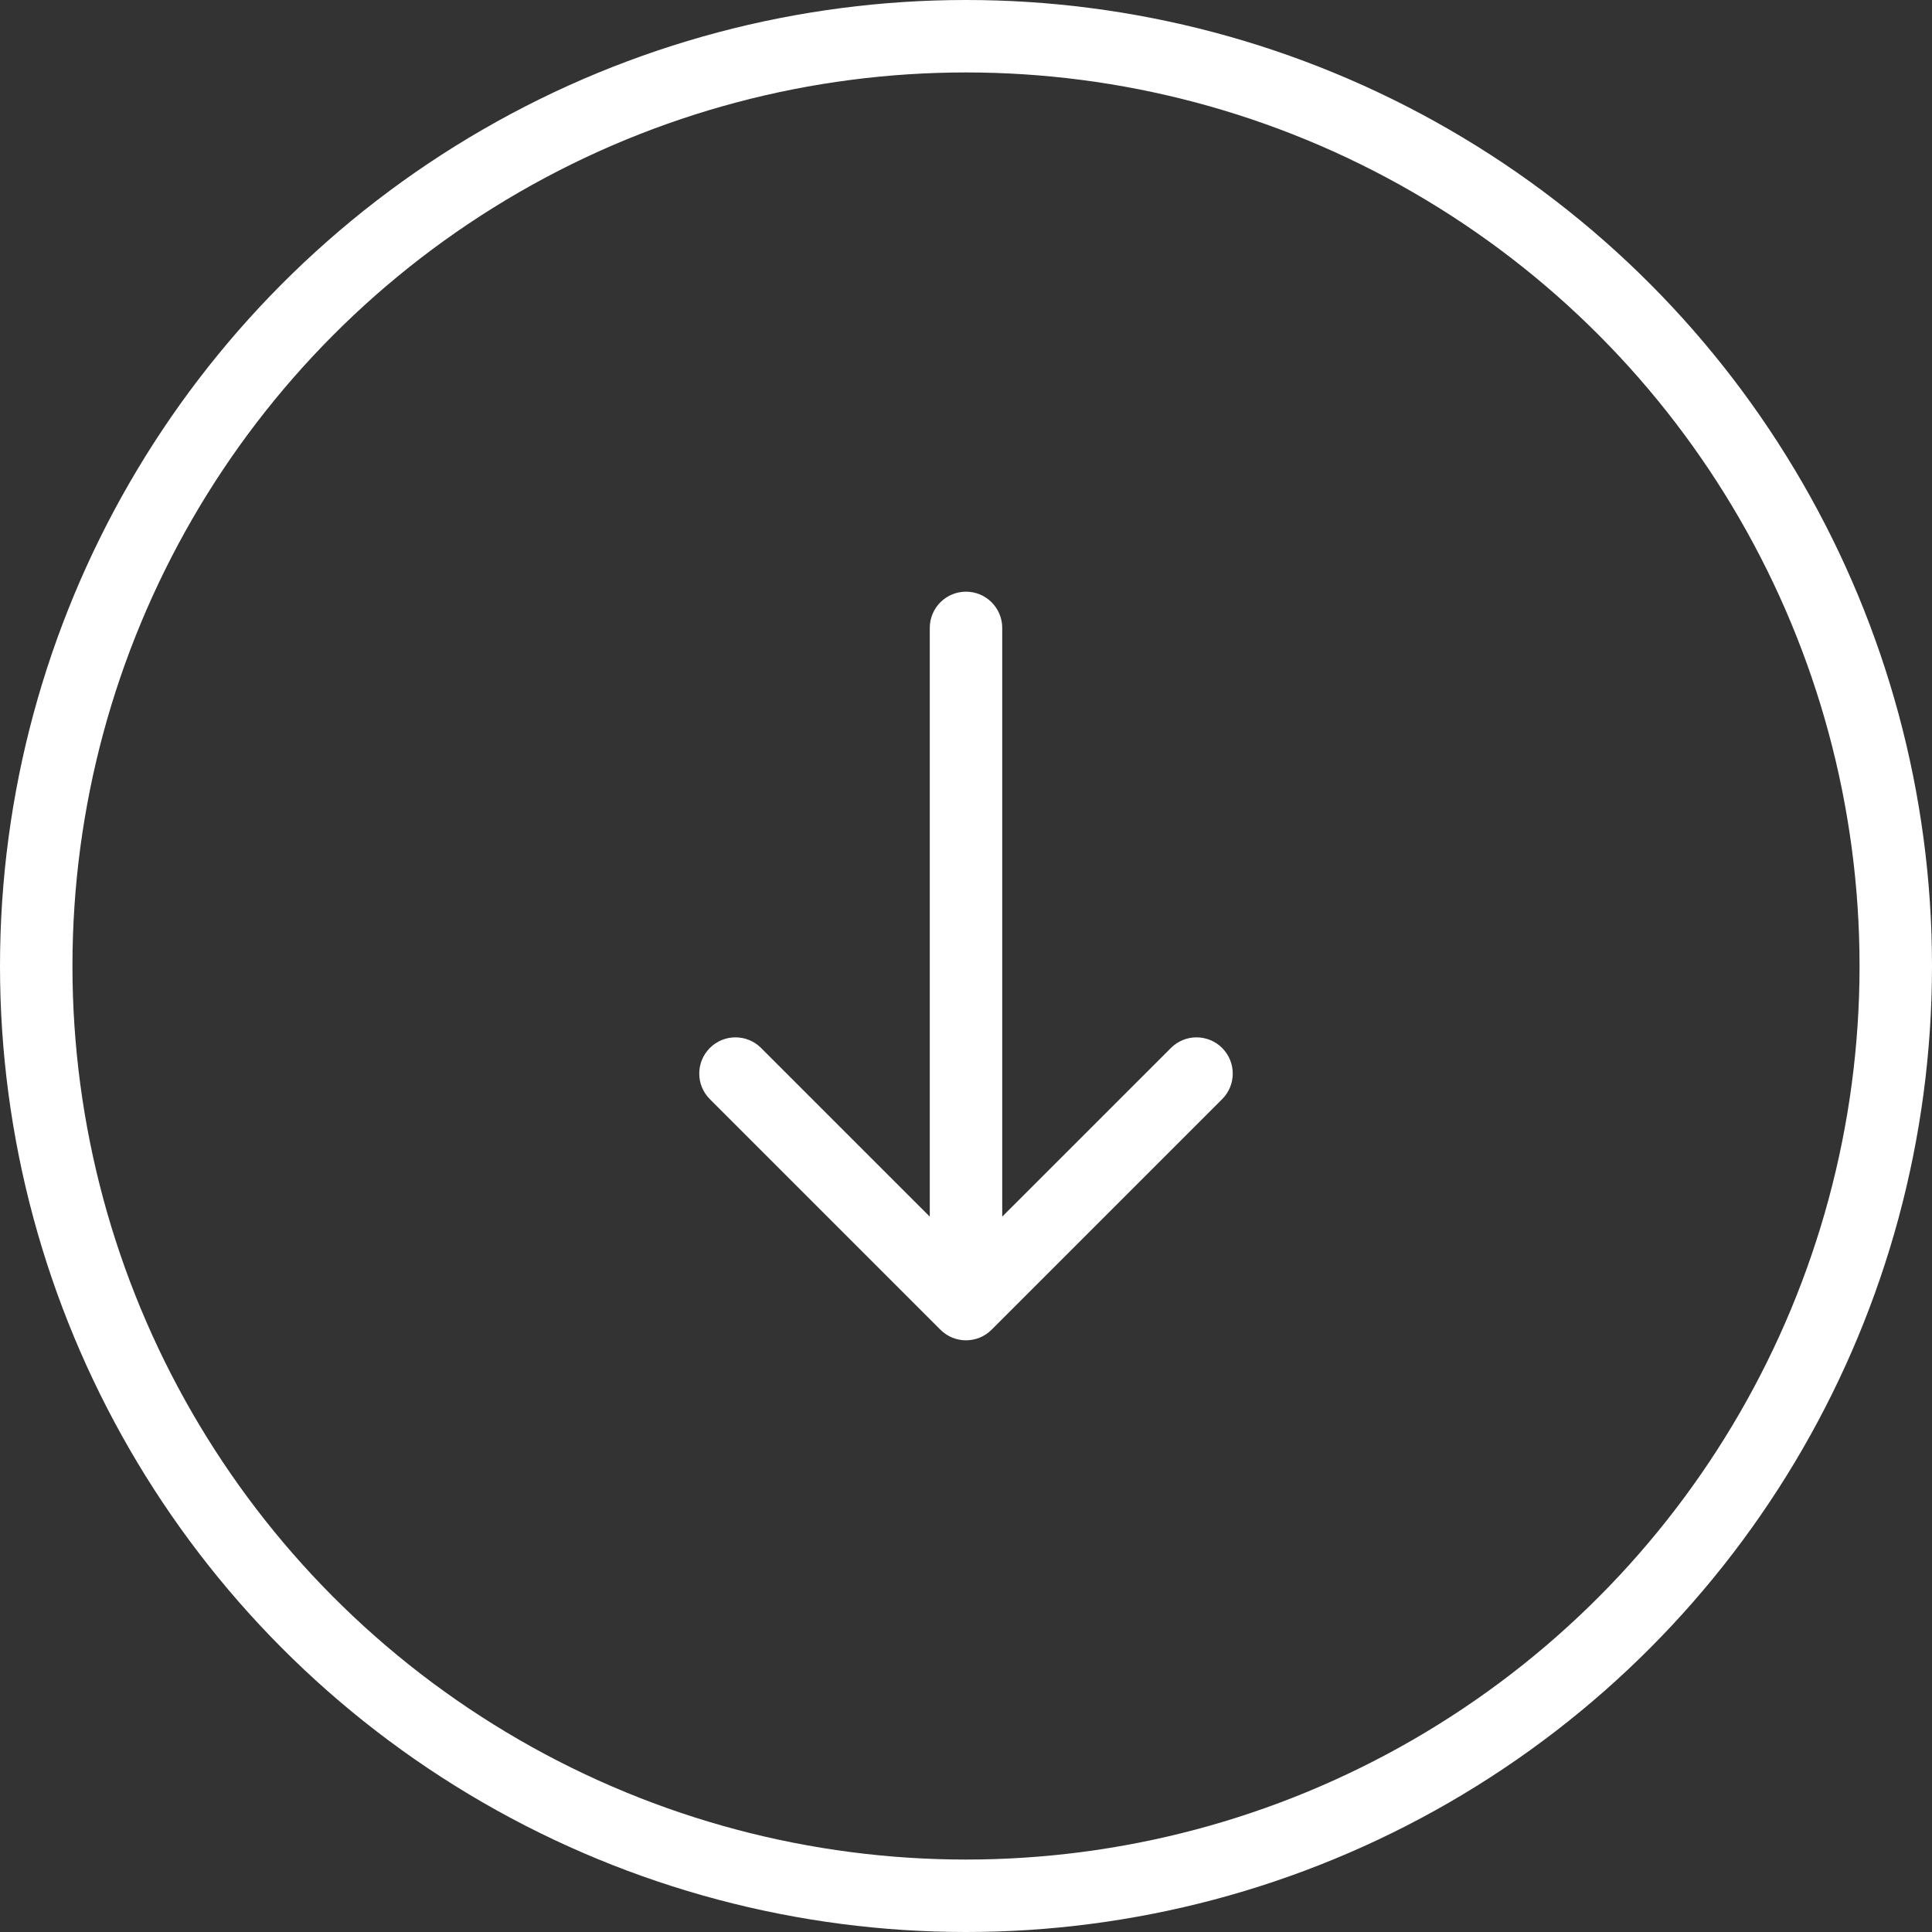 <svg width="40" height="40" viewBox="0 0 40 40" fill="none" xmlns="http://www.w3.org/2000/svg">
<rect x="0" y="0" width="40" height="40" fill="#333333" stroke="none"/>
<circle cx="20" cy="20" r="19.25" stroke="white" stroke-width="1.5"/>
<path d="M20.75 13C20.75 12.586 20.414 12.25 20 12.25C19.586 12.25 19.25 12.586 19.25 13L20.75 13ZM19.47 27.53C19.763 27.823 20.237 27.823 20.53 27.53L25.303 22.757C25.596 22.465 25.596 21.99 25.303 21.697C25.01 21.404 24.535 21.404 24.243 21.697L20 25.939L15.757 21.697C15.464 21.404 14.99 21.404 14.697 21.697C14.404 21.99 14.404 22.465 14.697 22.757L19.47 27.53ZM19.25 13L19.25 27L20.75 27L20.75 13L19.25 13Z" fill="white"/>
</svg>
